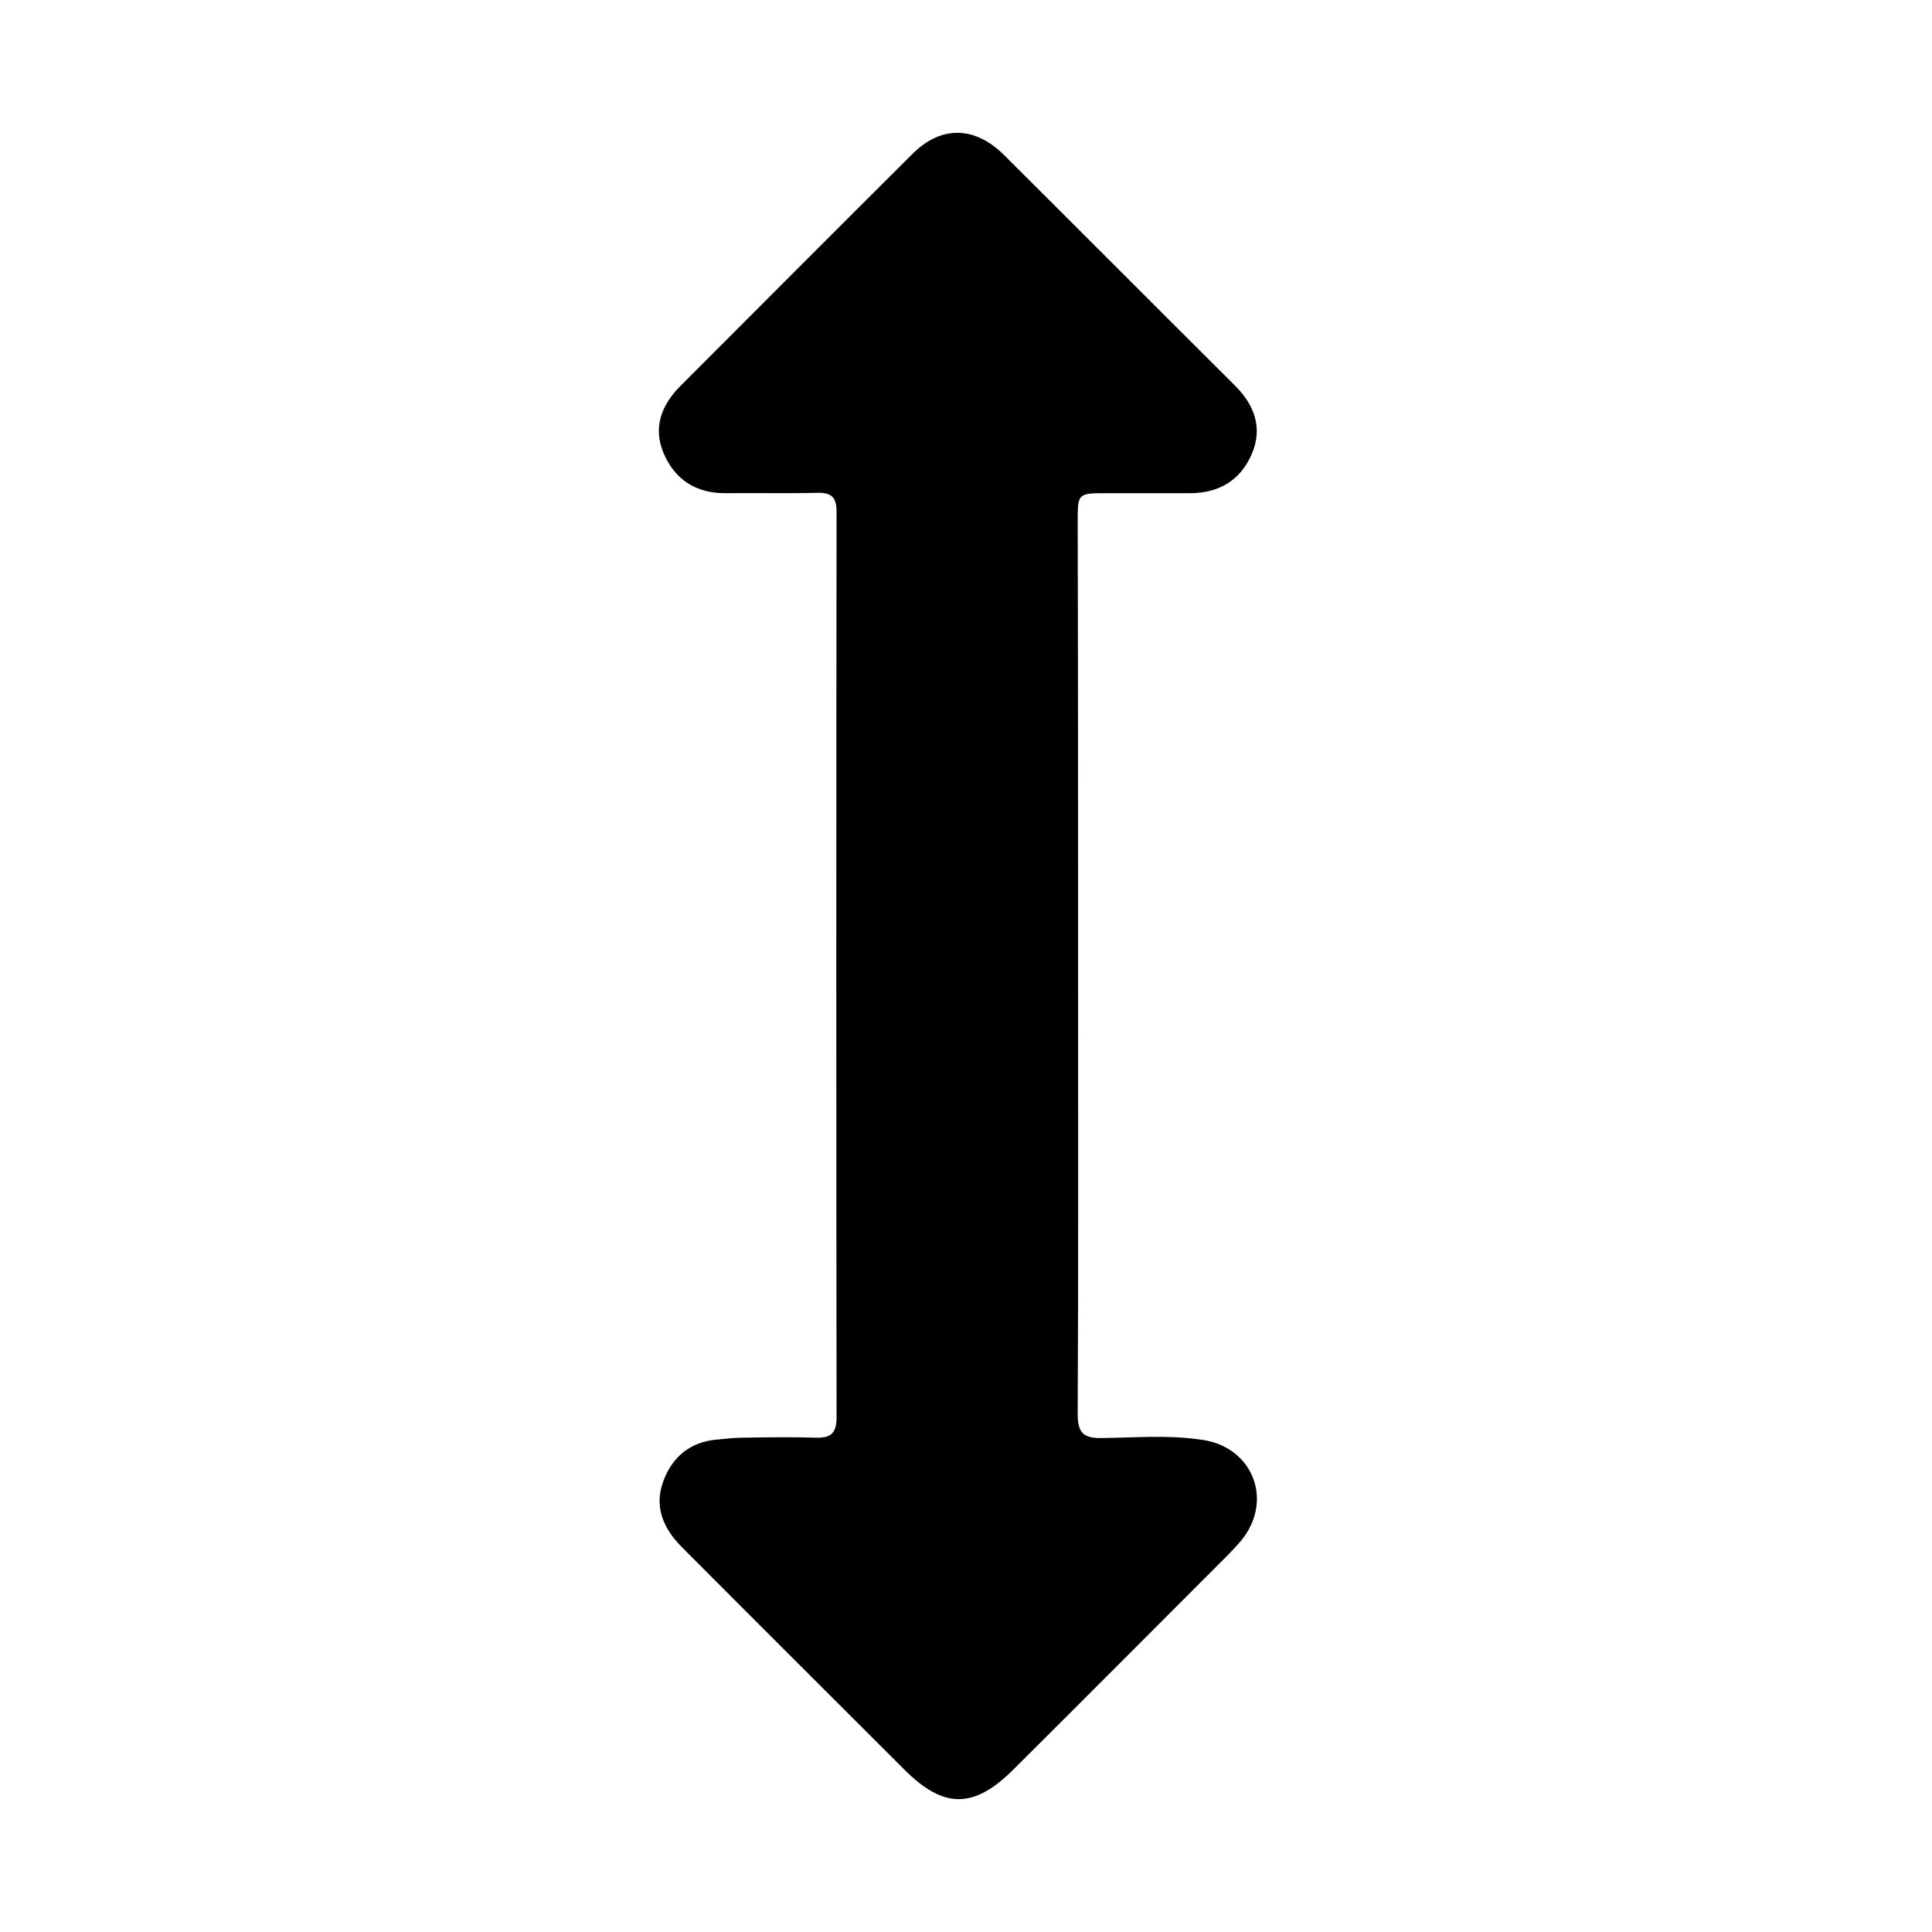 <?xml version="1.0" encoding="utf-8"?>
<!-- Generator: Adobe Illustrator 19.2.1, SVG Export Plug-In . SVG Version: 6.00 Build 0)  -->
<svg version="1.1" id="Layer_1" xmlns="http://www.w3.org/2000/svg" xmlns:xlink="http://www.w3.org/1999/xlink" x="0px" y="0px"
	 width="512px" height="512px" viewBox="0 0 512 512" style="enable-background:new 0 0 512 512;" xml:space="preserve">
<g id="SD8gEM.tif">
	<g>
		<path d="M285.7,255.7c0,39.6,0.1,79.3-0.1,118.9c0,4.8,1.2,6.6,6.3,6.5c8.9-0.1,17.9-0.9,26.9,0.5c13.1,2,18.6,15.7,10.5,26.2
			c-1.1,1.4-2.4,2.7-3.6,4c-19,19-38,38.1-57.1,57.1c-10.5,10.5-18.5,10.5-28.9,0.1c-19.7-19.7-39.5-39.4-59.2-59.2
			c-4.8-4.9-7.2-10.6-4.7-17.3c2.4-6.5,7.2-10.4,14.2-11c2.3-0.2,4.5-0.5,6.8-0.5c6.5-0.1,13.1-0.2,19.6,0c4.1,0.1,5.3-1.5,5.3-5.5
			c-0.1-79.9-0.1-159.9,0-239.8c0-3.8-1.2-5.2-5.1-5.1c-8.2,0.2-16.3,0-24.5,0.1c-7.7,0-13.2-3.6-16.2-10.5
			c-2.9-6.8-0.7-12.7,4.3-17.8c20.5-20.5,41-41.1,61.6-61.6c7.6-7.6,16.5-7.4,24.2,0.2c20.5,20.4,40.8,40.8,61.3,61.2
			c5.2,5.2,7.4,11.3,4.4,18.2c-3,6.9-8.7,10.3-16.3,10.3c-7.3,0-14.7,0-22,0c-7.8,0-7.8,0-7.8,7.6
			C285.7,177.4,285.7,216.6,285.7,255.7z"/>
	</g>
</g>
</svg>

